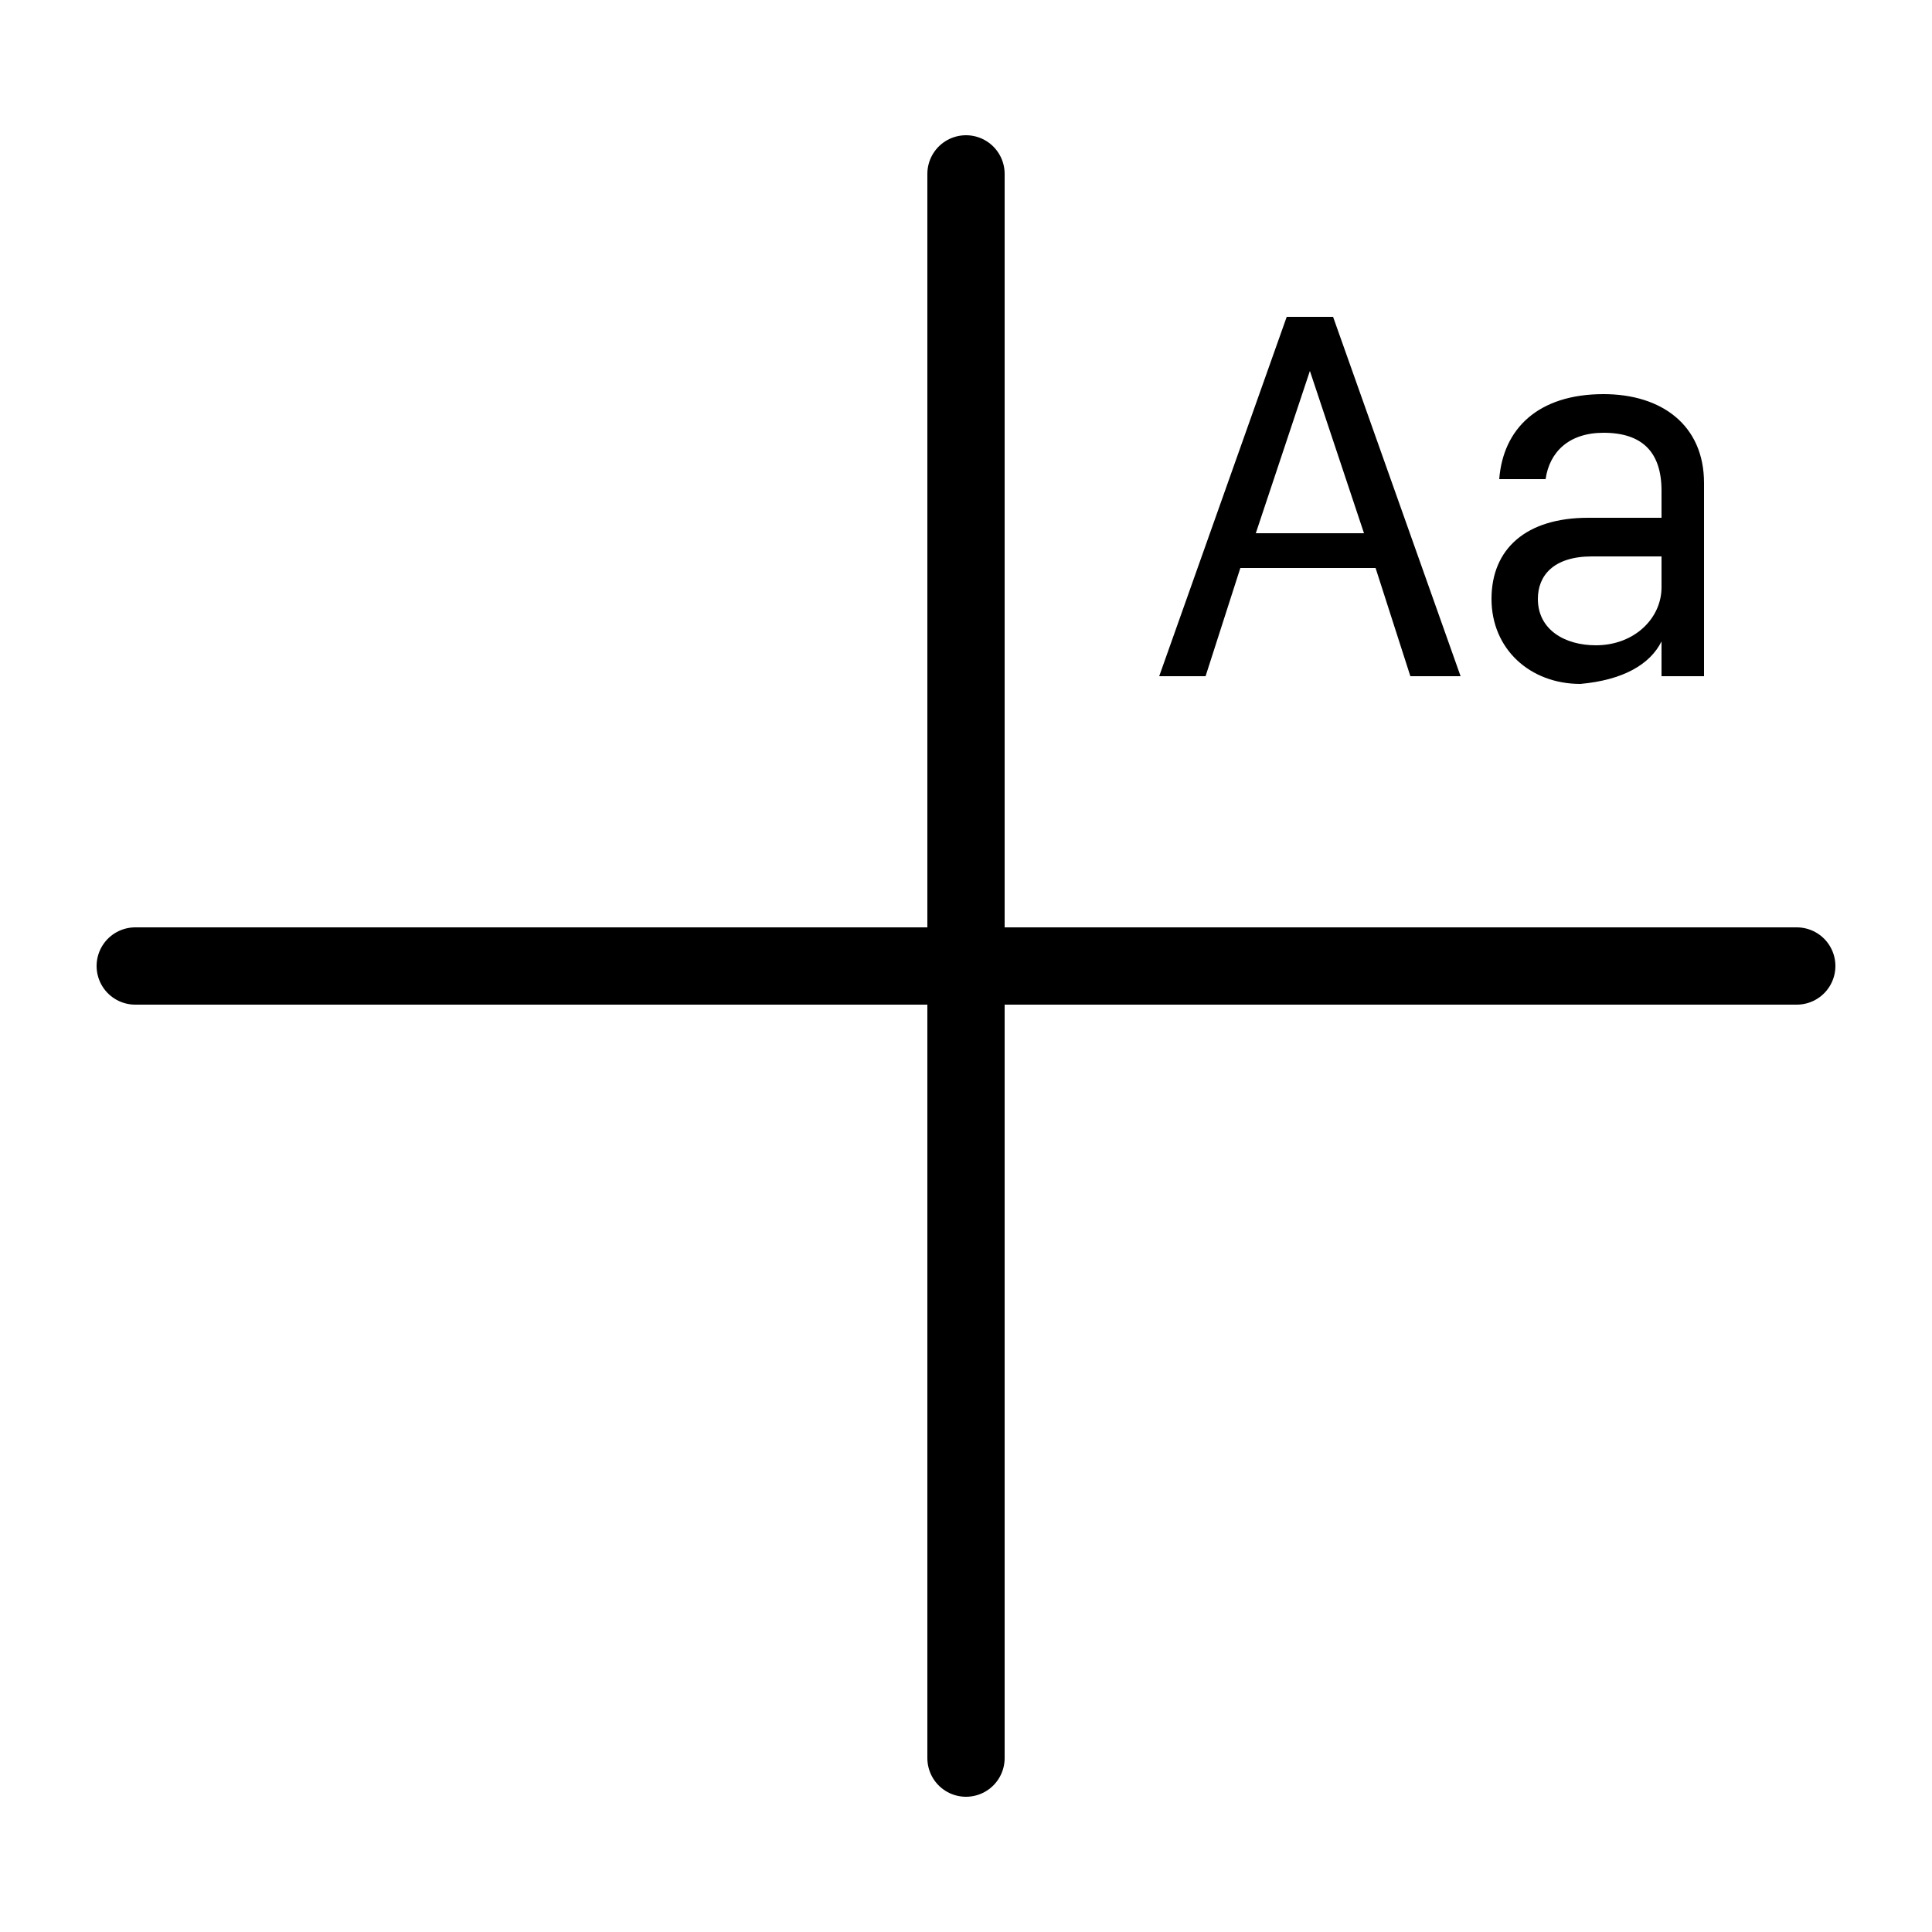 <?xml version="1.0" encoding="utf-8"?>
<!-- Generator: Adobe Illustrator 26.5.0, SVG Export Plug-In . SVG Version: 6.00 Build 0)  -->
<svg version="1.1" id="Layer_1" xmlns="http://www.w3.org/2000/svg" xmlns:xlink="http://www.w3.org/1999/xlink" x="0px" y="0px"
	 viewBox="0 0 50 50" style="enable-background:new 0 0 50 50;" xml:space="preserve">
<style type="text/css">
	.st0{fill:none;stroke:#000000;stroke-width:2;stroke-linecap:round;stroke-linejoin:round;stroke-miterlimit:10;}
</style>
<g>
	<line class="st0" x1="25" y1="4.5" x2="25" y2="45.5"/>
	<line class="st0" x1="3.5" y1="25" x2="46.5" y2="25"/>
</g>
<path d="M31.2,17.5l0.9-2.8h3.5l0.9,2.8h1.3l-3.3-9.3h-1.2l-3.3,9.3H31.2z M33.9,9.6l1.4,4.2h-2.8L33.9,9.6
	C33.8,9.6,33.9,9.6,33.9,9.6z M43,16.6L43,16.6l0,0.9h1.1v-5c0-1.5-1.1-2.3-2.6-2.3c-1.7,0-2.6,0.9-2.7,2.2H40
	c0.1-0.7,0.6-1.2,1.5-1.2c1,0,1.5,0.5,1.5,1.5v0.7h-1.9c-1.6,0-2.5,0.8-2.5,2.1c0,1.3,1,2.2,2.3,2.2C42,17.6,42.7,17.2,43,16.6
	L43,16.6z M41.3,16.7c-0.8,0-1.5-0.4-1.5-1.2c0-0.6,0.4-1.1,1.4-1.1H43v0.8C43,16,42.3,16.7,41.3,16.7z"/>
</svg>
